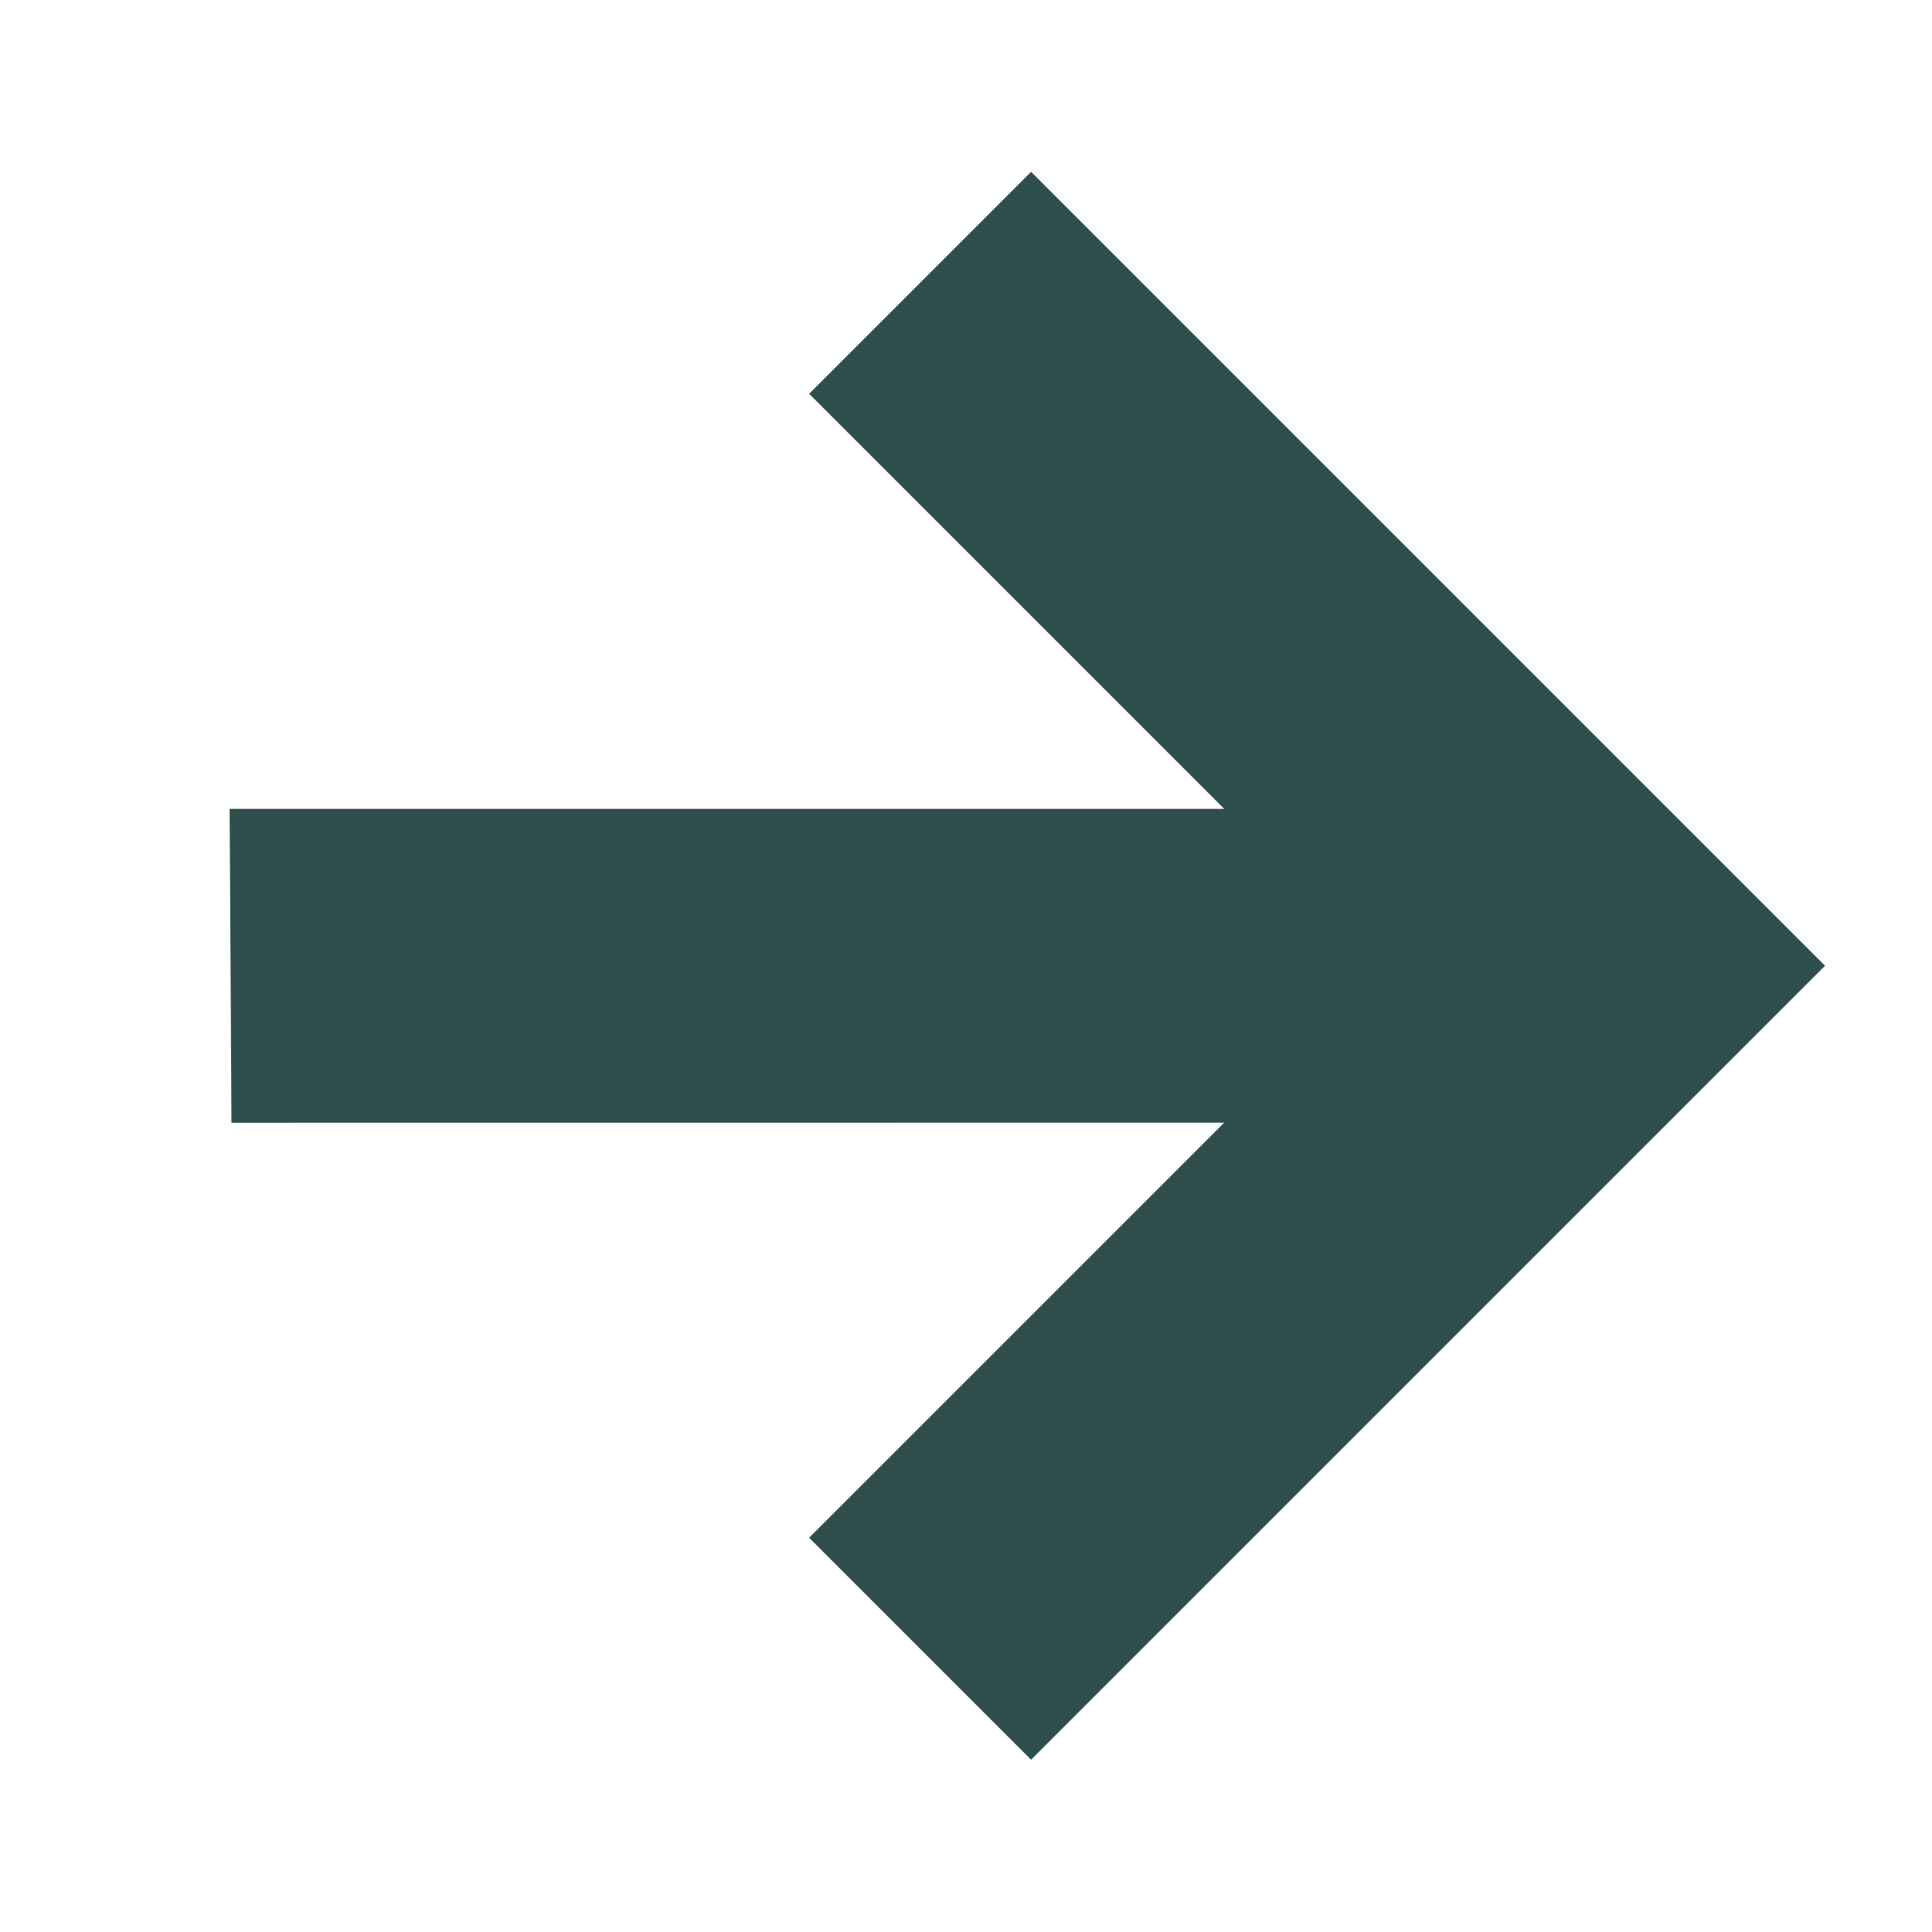 <?xml version="1.0" encoding="UTF-8" standalone="no"?>
<!DOCTYPE svg PUBLIC "-//W3C//DTD SVG 1.1//EN" "http://www.w3.org/Graphics/SVG/1.1/DTD/svg11.dtd">
<svg width="100%" height="100%" viewBox="0 0 16 16" version="1.1" xmlns="http://www.w3.org/2000/svg" xmlns:xlink="http://www.w3.org/1999/xlink" xml:space="preserve" xmlns:serif="http://www.serif.com/" style="fill-rule:evenodd;clip-rule:evenodd;stroke-linejoin:round;stroke-miterlimit:2;">
    <g transform="matrix(0.707,0.707,-0.707,0.707,13.276,-3.314)">
        <path d="M4.862,9.3L0,9.3L0,6.7L9.3,6.7L9.3,16L6.7,16L6.7,11.138L0.886,16.953L-0.963,15.125L4.862,9.3Z" style="fill:rgb(47,79,79);"/>
    </g>
</svg>
